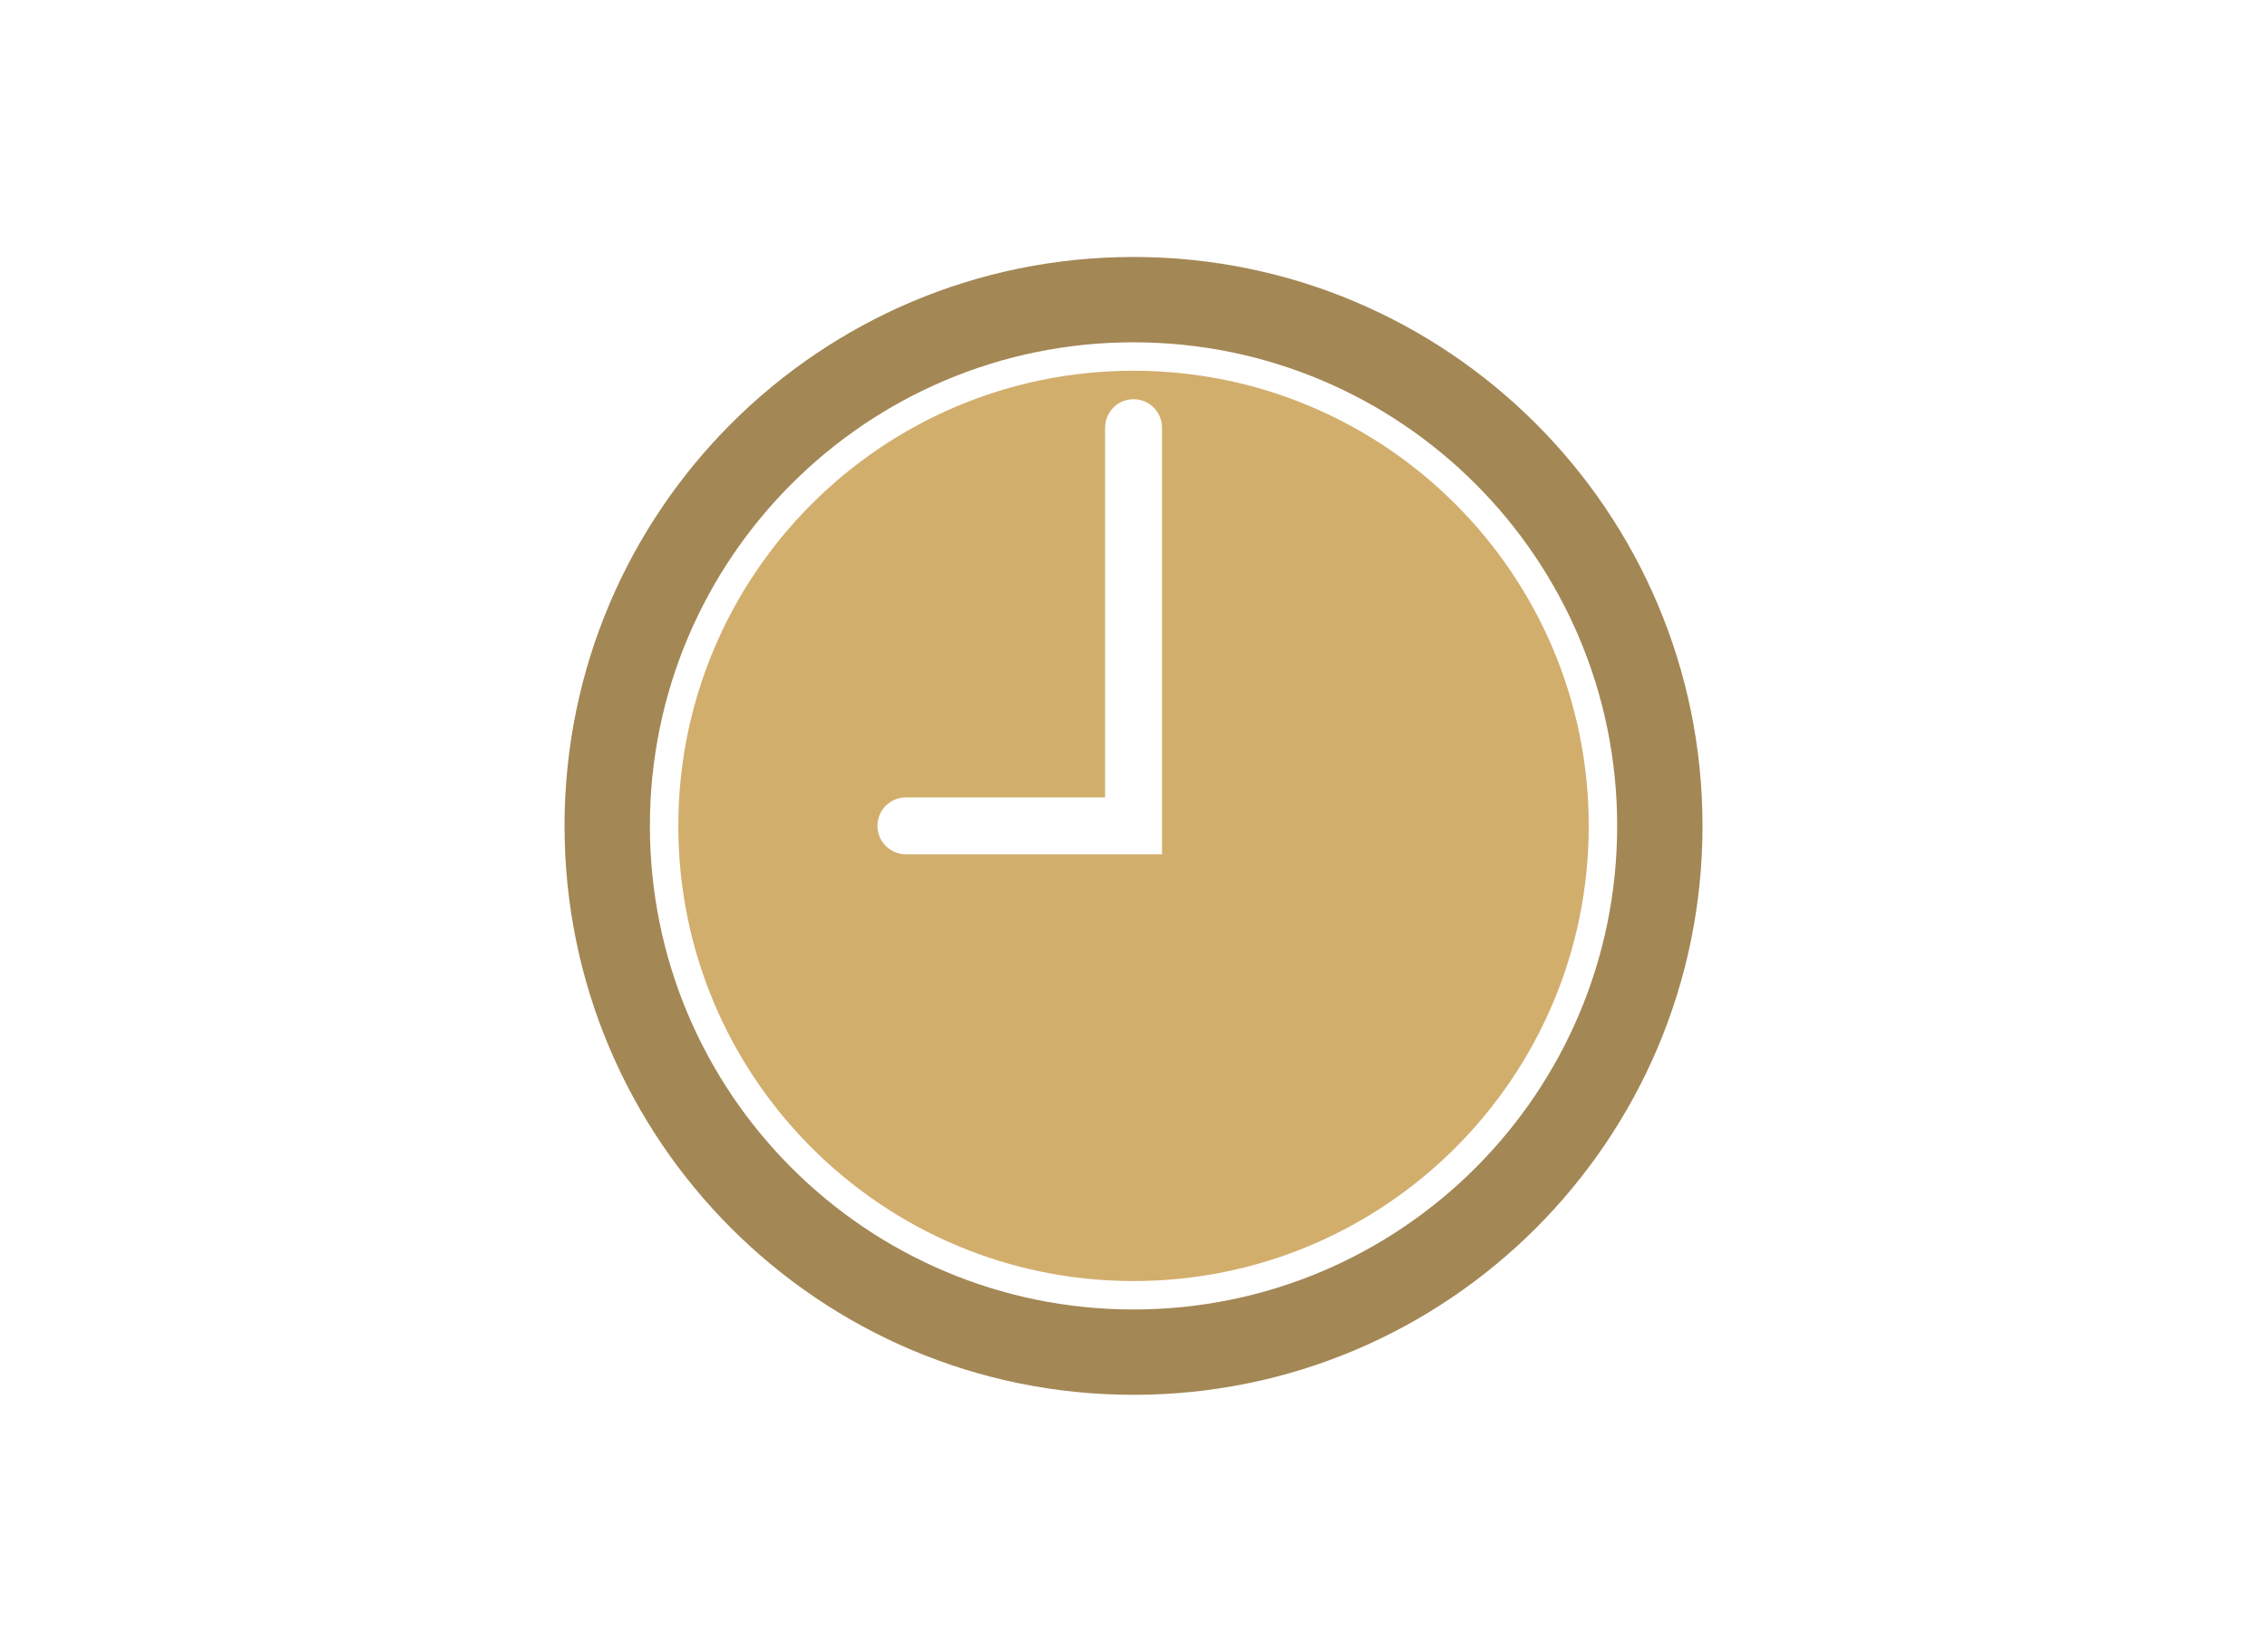 <?xml version="1.0" encoding="UTF-8"?>
<!DOCTYPE svg PUBLIC "-//W3C//DTD SVG 1.1//EN" "http://www.w3.org/Graphics/SVG/1.1/DTD/svg11.dtd">
<!-- Creator: CorelDRAW X7 -->
<svg xmlns="http://www.w3.org/2000/svg" xml:space="preserve" width="4.25in" height="3.097in" version="1.1" style="shape-rendering:geometricPrecision; text-rendering:geometricPrecision; image-rendering:optimizeQuality; fill-rule:evenodd; clip-rule:evenodd"
viewBox="0 0 42498 30965"
 xmlns:xlink="http://www.w3.org/1999/xlink">
 <defs>
  <style type="text/css">
   <![CDATA[
    .fil0 {fill:none}
    .fil1 {fill:#A38755}
    .fil2 {fill:#D2AE6D}
   ]]>
  </style>
 </defs>
 <g id="Layer_x0020_1">
  <g id="_2596363001328">
   <rect class="fil0" width="42498" height="30965"/>
   <g>
    <g>
     <path class="fil1" d="M21249 26149c5891,0 10667,-4775 10667,-10666 0,-5891 -4776,-10667 -10667,-10667 -5891,0 -10666,4776 -10666,10667 0,5891 4775,10666 10666,10666l0 0zm0 -1600c-5007,0 -9066,-4059 -9066,-9066 0,-5008 4059,-9067 9066,-9067 5008,0 9067,4059 9067,9067 0,5007 -4059,9066 -9067,9066l0 0z"/>
     <path class="fil2" d="M21249 24016c4713,0 8534,-3820 8534,-8533 0,-4713 -3821,-8534 -8534,-8534 -4713,0 -8533,3821 -8533,8534 0,4713 3820,8533 8533,8533l0 0zm0 -16533c-294,0 -533,240 -533,537l0 6929 -3735 0c-294,0 -532,237 -532,534 0,294 243,533 531,533l4803 0 0 -8000c0,-294 -237,-533 -534,-533l0 0z"/>
    </g>
   </g>
  </g>
 </g>
</svg>
